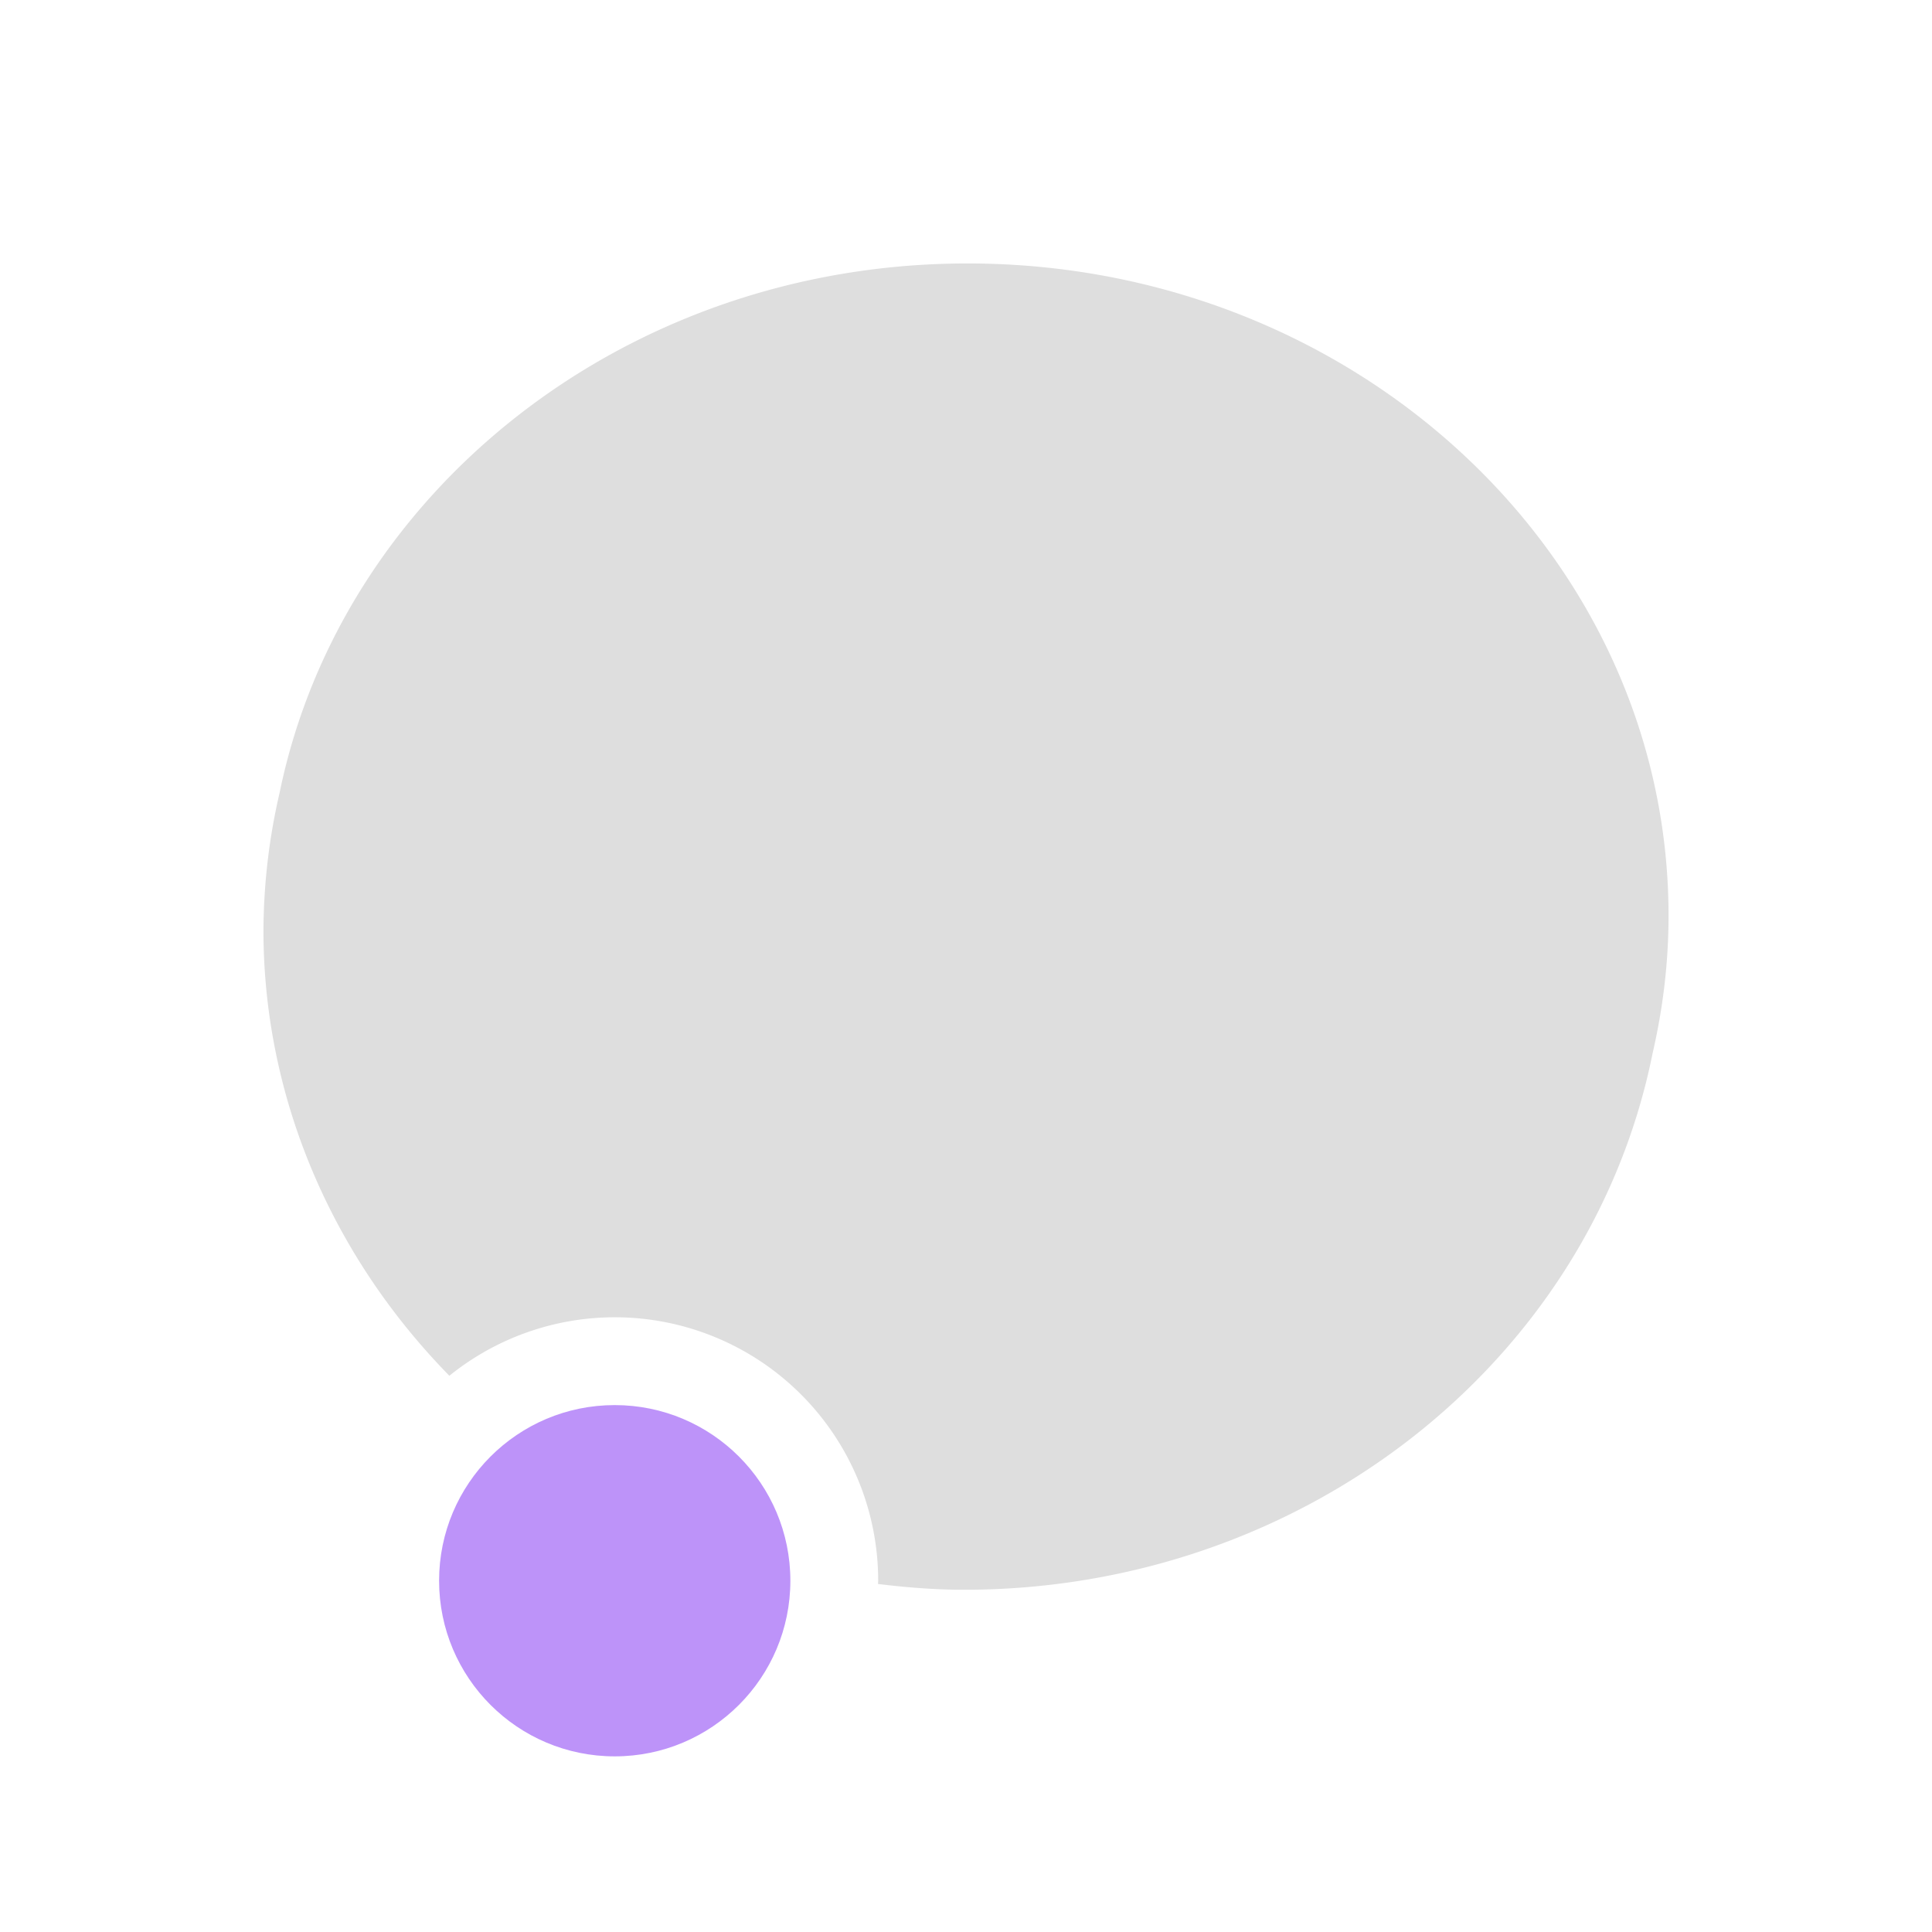 <svg xmlns="http://www.w3.org/2000/svg" id="svg" width="100%" height="100%" version="1.1" viewBox="0 0 22 22"><defs id="defs81"><style id="current-color-scheme" type="text/css">.ColorScheme-Text{color:#dedede}.ColorScheme-Highlight{color:#bd93f9}</style></defs><g id="konv_message"><rect id="rect3009" width="22" height="22" x="0" y="0" style="fill:currentColor;fill-opacity:1;stroke:none;opacity:.001"/><path id="path4178" d="M 11.018,3 C 7.125,3 3.888,5.595 3.184,9.027 3.063,9.545 3.002,10.074 3,10.604 c 0.003,1.892 0.774,3.691 2.117,5.062 A 3,3 0 0 1 7,15 a 3,3 0 0 1 3,3 3,3 0 0 1 -0.002,0.037 c 0.326,0.04 0.654,0.066 0.984,0.066 3.835,-0.002 7.124,-2.567 7.836,-6.107 C 18.935,11.49 19,10.966 19,10.428 19,6.325 15.426,3 11.018,3 Z" class="ColorScheme-Text" style="opacity:1;fill:currentColor;fill-opacity:1"/><circle id="path4138" cx="7" cy="18" r="2" class="ColorScheme-Highlight" style="opacity:1;fill:currentColor;fill-opacity:1;stroke:none;stroke-width:2;stroke-linecap:round;stroke-linejoin:round;stroke-miterlimit:4;stroke-dasharray:none;stroke-opacity:1"/></g></svg>